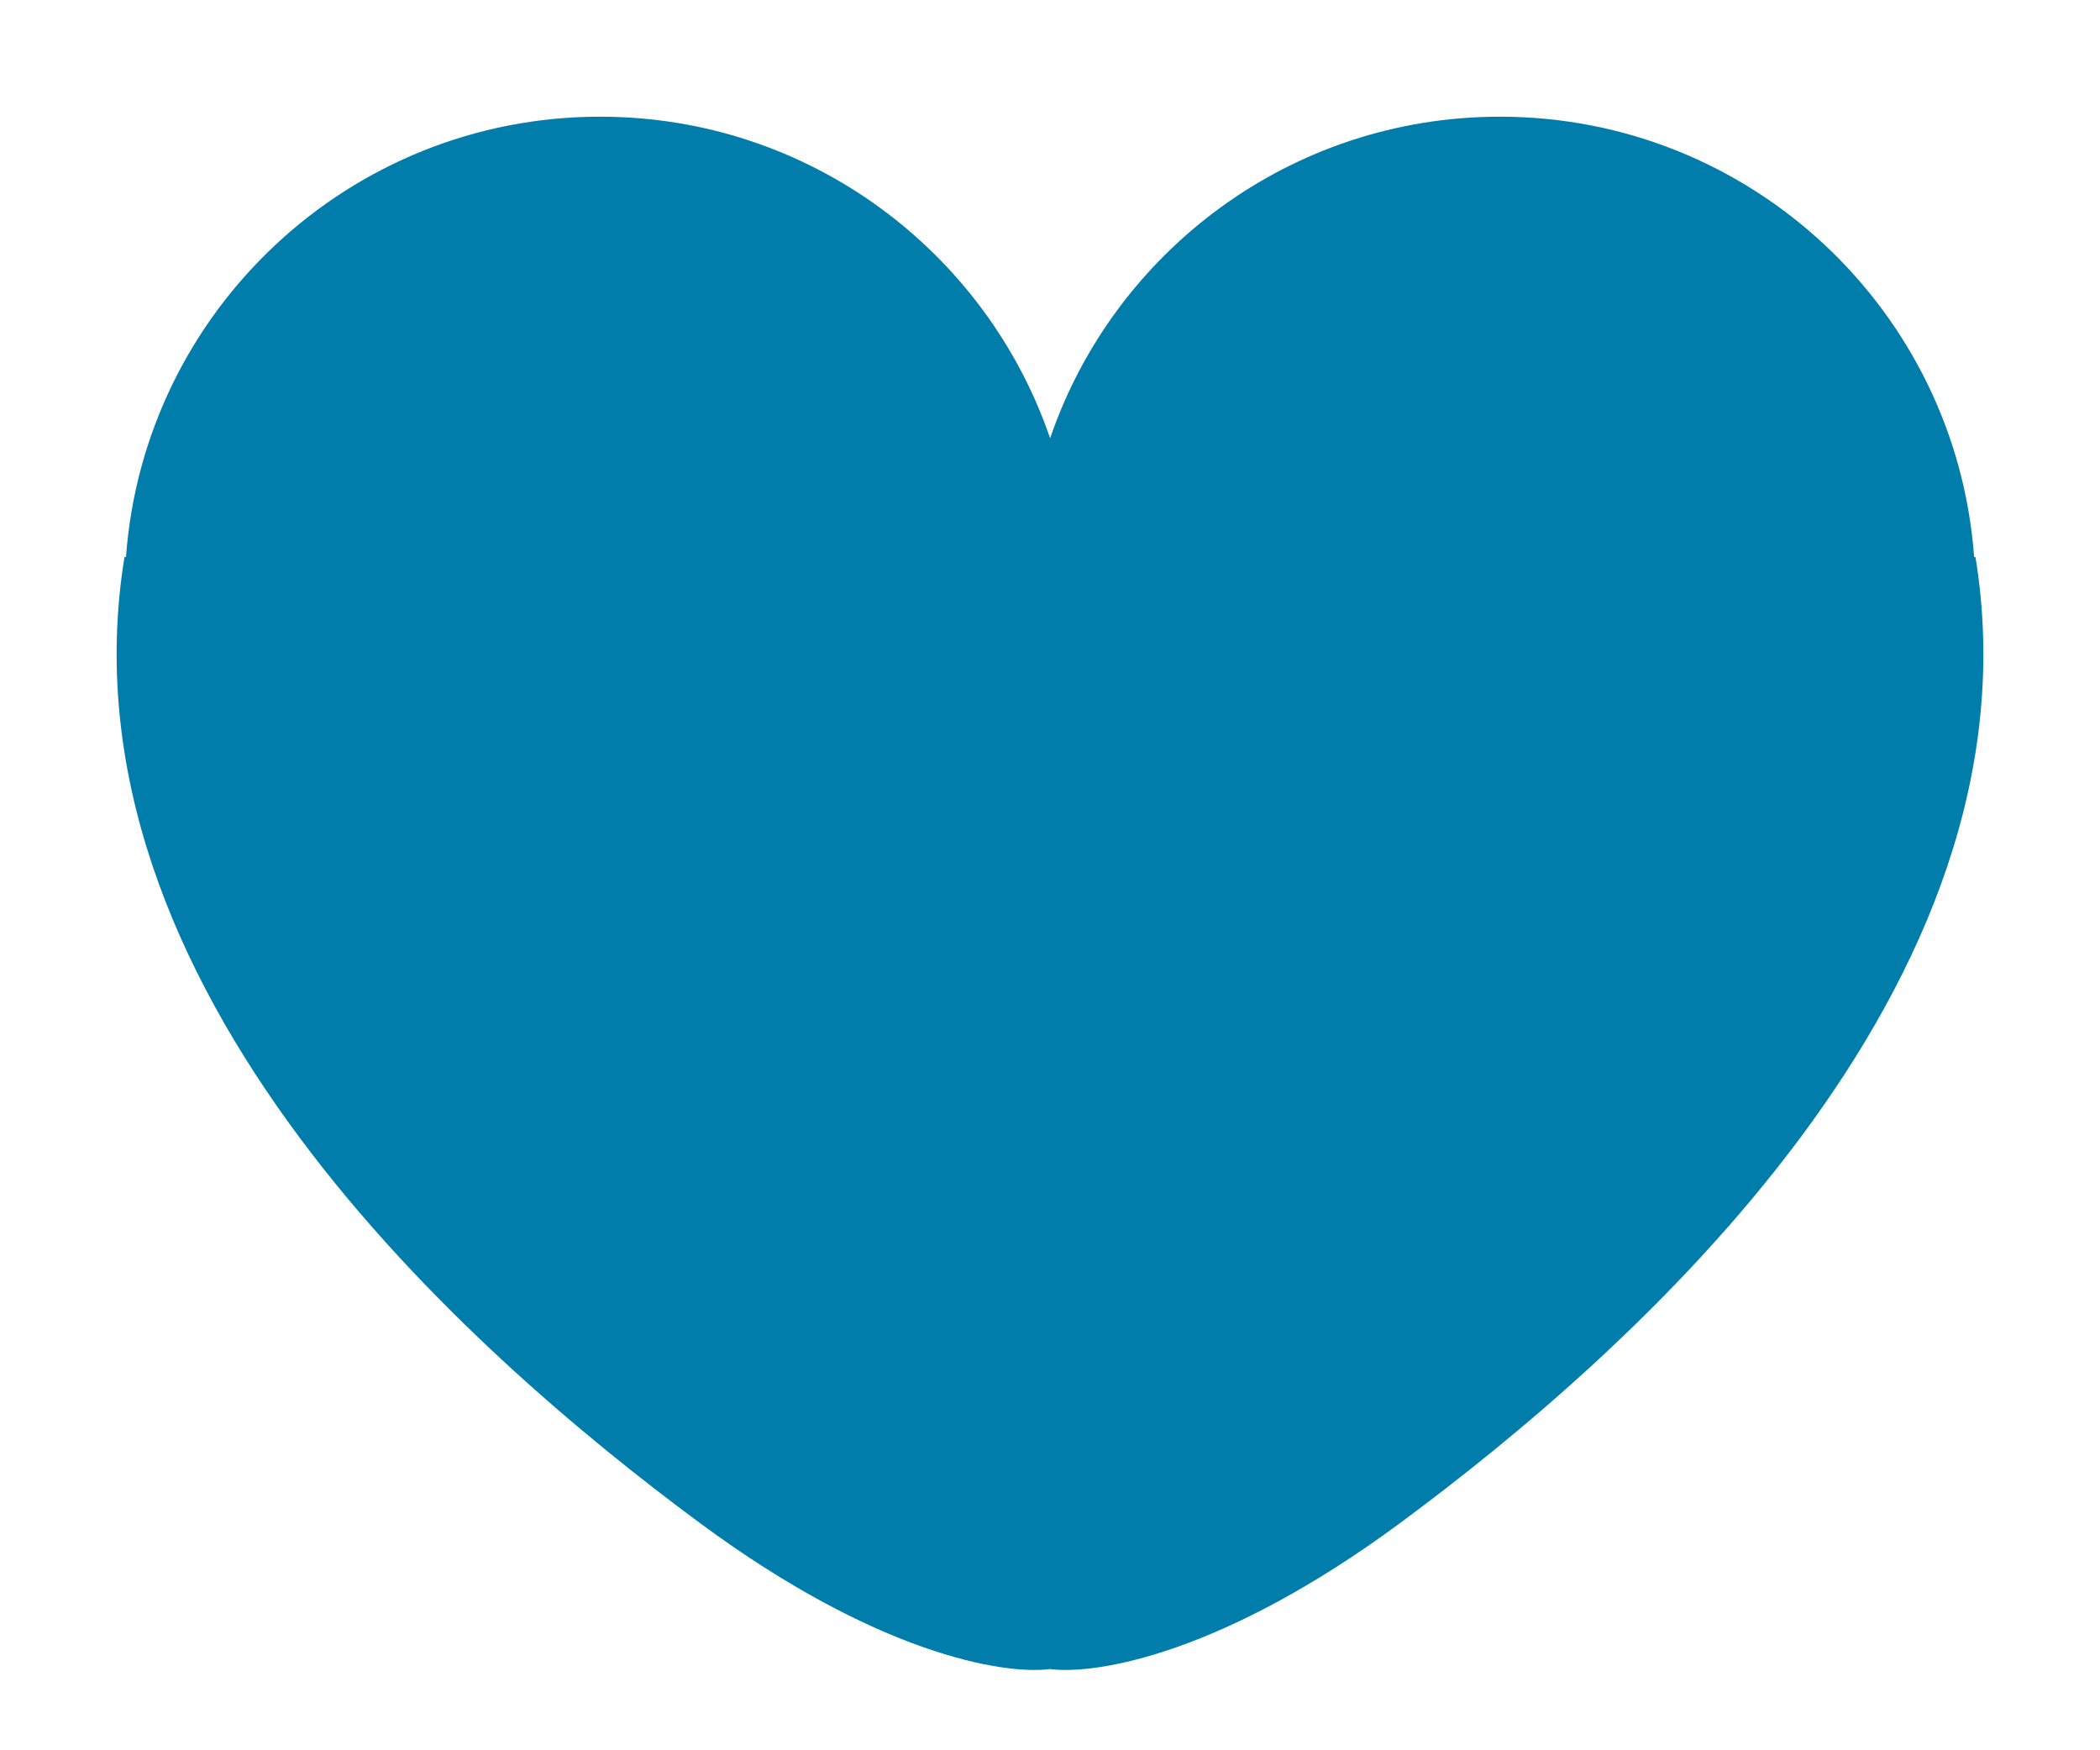 <svg width="18" height="15" viewBox="0 0 18 15" fill="none" xmlns="http://www.w3.org/2000/svg">
  <path fill-rule="evenodd" clip-rule="evenodd" d="M9 14.304C9.399 14.355 10.483 14.174 12 13.053C13.973 11.595 17.533 8.463 16.933 4.775L16.921 4.774C16.767 2.664 15.006 1 12.857 1C11.068 1 9.549 2.153 9.001 3.756C8.452 2.153 6.933 1 5.144 1C2.995 1 1.234 2.664 1.08 4.773L1.067 4.774C0.467 8.463 4.027 11.595 6 13.053C7.516 14.174 8.599 14.355 9 14.304Z" fill="#007DAA"/>
</svg>
